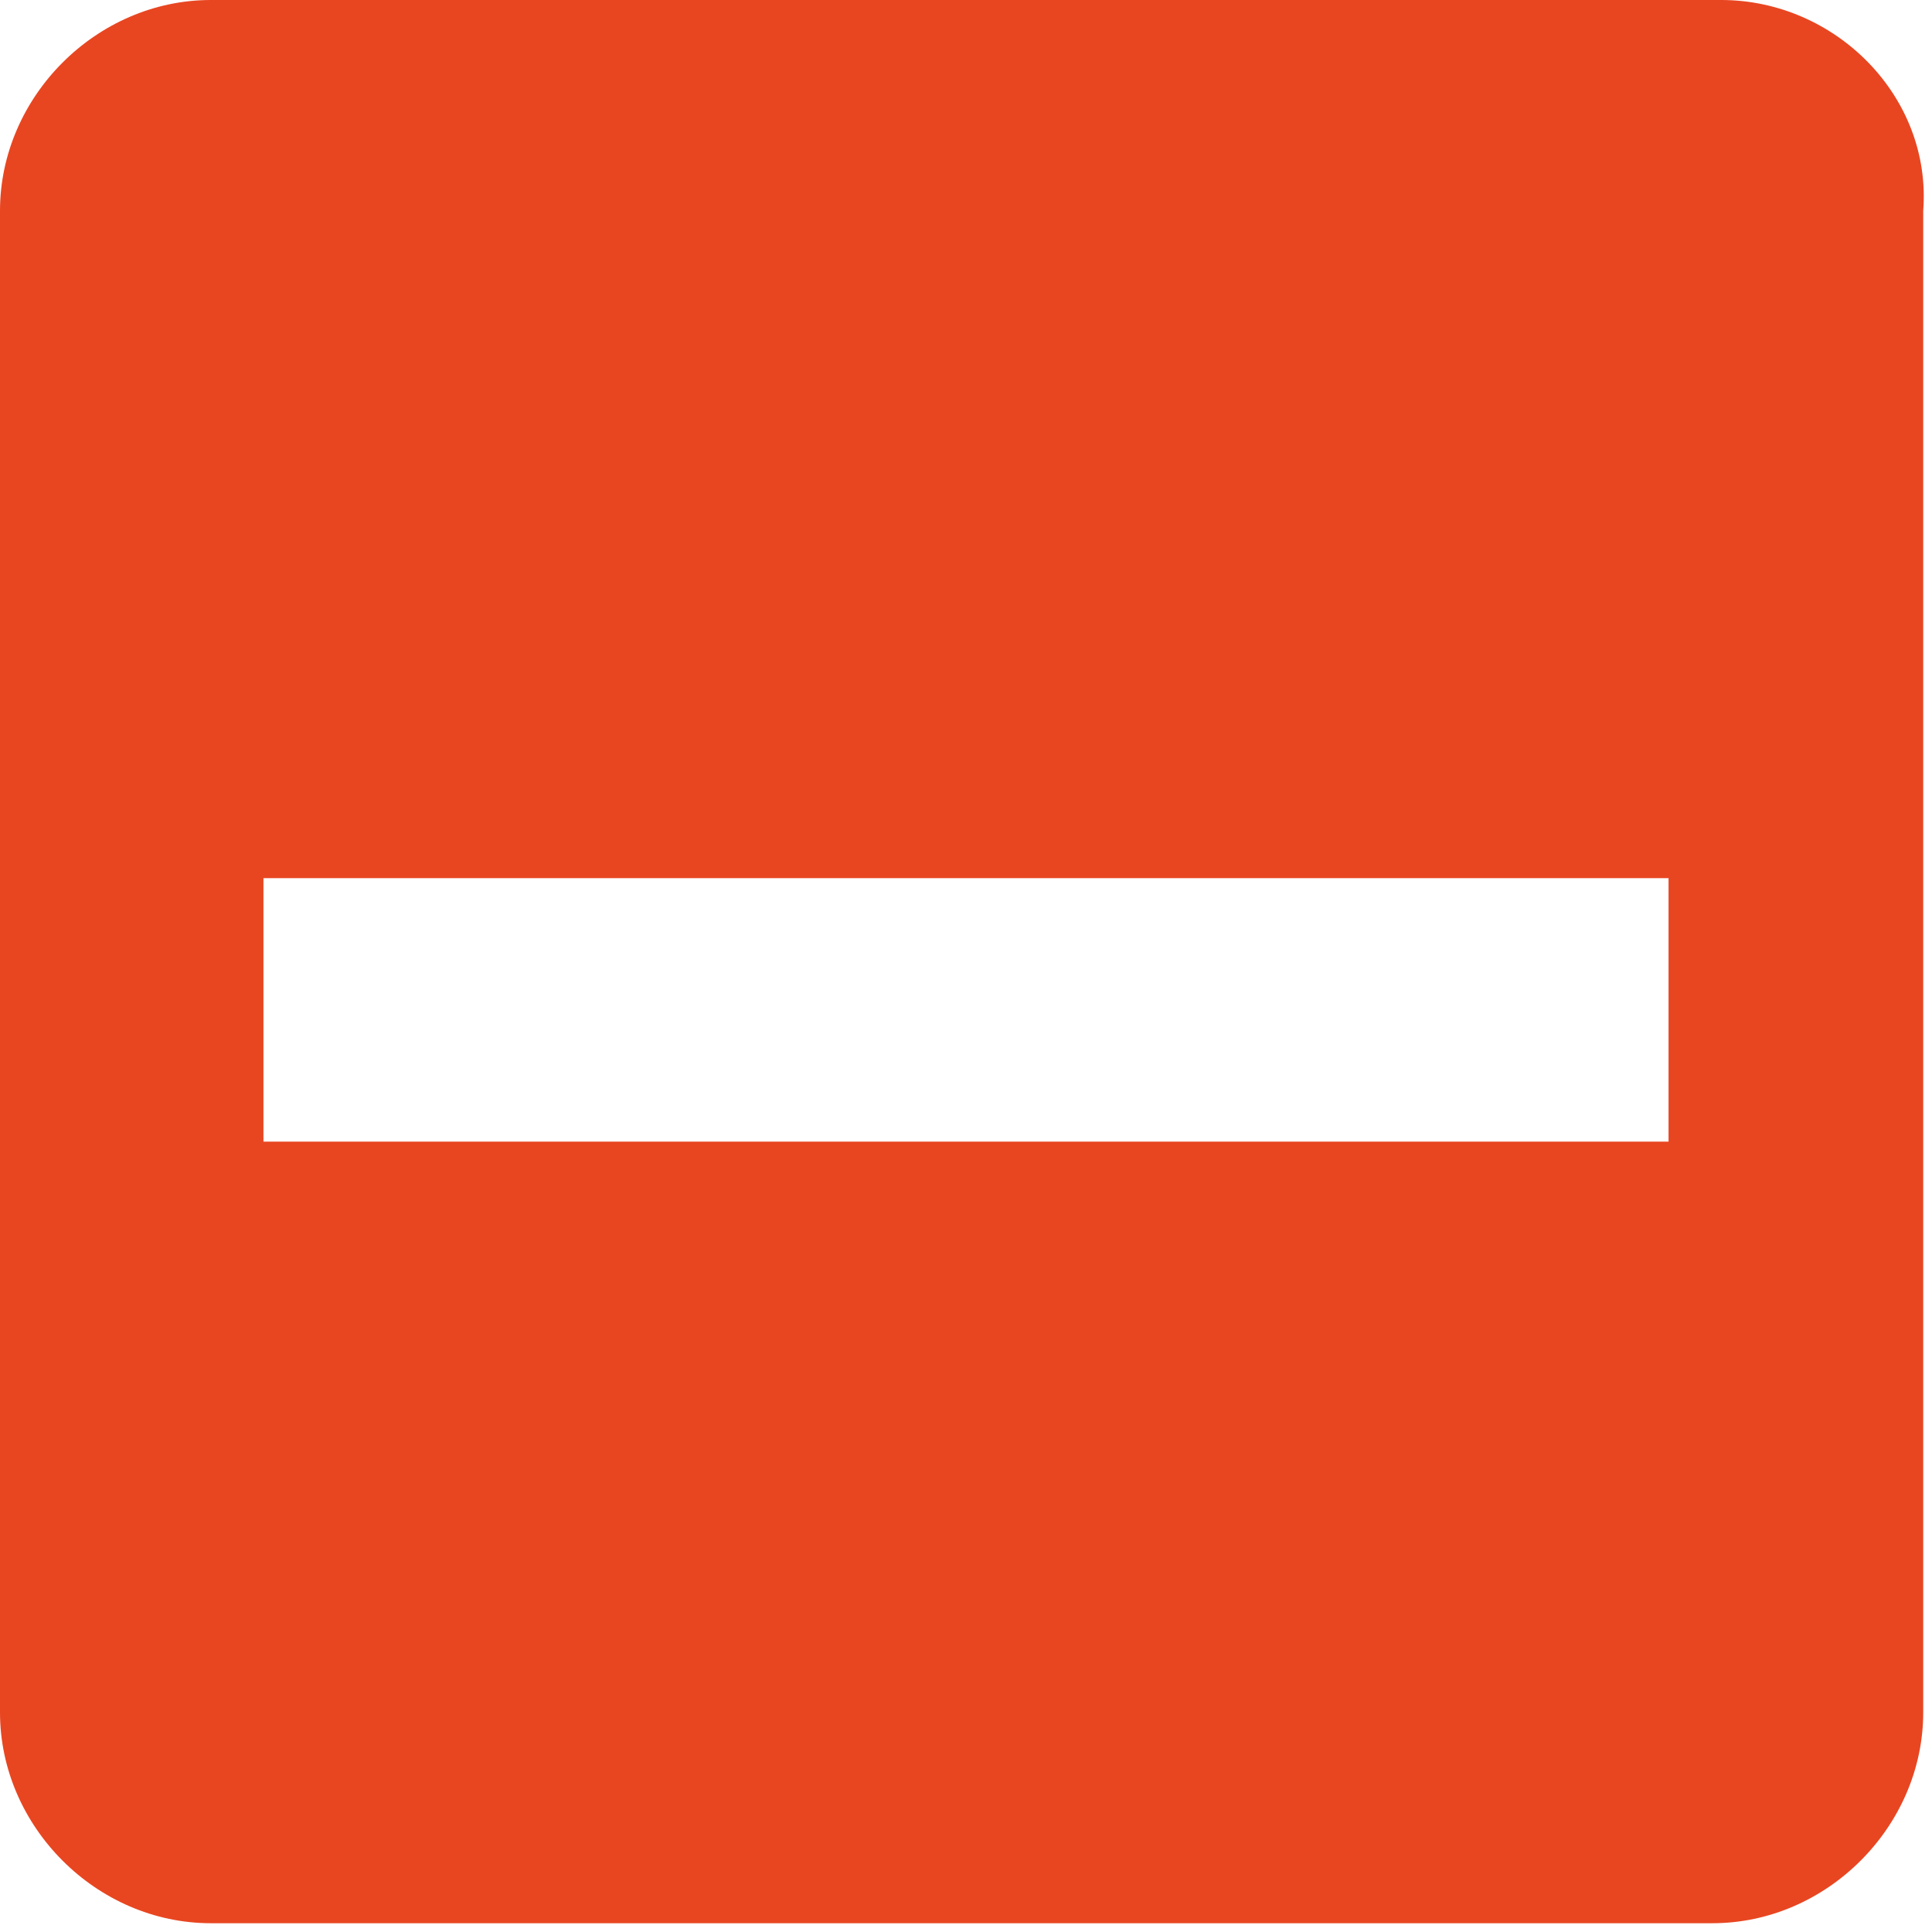 <?xml version="1.0" encoding="utf-8"?>
<!-- Generator: Adobe Illustrator 22.0.1, SVG Export Plug-In . SVG Version: 6.00 Build 0)  -->
<svg version="1.1" id="Layer_1" xmlns="http://www.w3.org/2000/svg" xmlns:xlink="http://www.w3.org/1999/xlink" x="0px" y="0px"
	 viewBox="0 0 22 22" style="enable-background:new 0 0 22 22;" xml:space="preserve">
<style type="text/css">
	.st0{fill:#E84621;}
	.st1{fill:none;}
</style>
<title>ic-check-active</title>
<desc>Created with Sketch.</desc>
<g>
	<g id="Group_8199" transform="translate(1, 1)">
		<path id="check_on_light" class="st0" d="M18.6-1H1.4C0.1-1-1,0.1-1,1.4v17.1c0,1.3,1.1,2.4,2.4,2.4h17.1c1.3,0,2.4-1.1,2.4-2.4
			V1.4C21,0.1,19.9-1,18.6-1z M2,9h16v3H2V9z"/>
	</g>
	<polygon id="Rectangle_4538" class="st1" points="-1,-1 23,-1 23,23 -1,23 	"/>
</g>
</svg>
